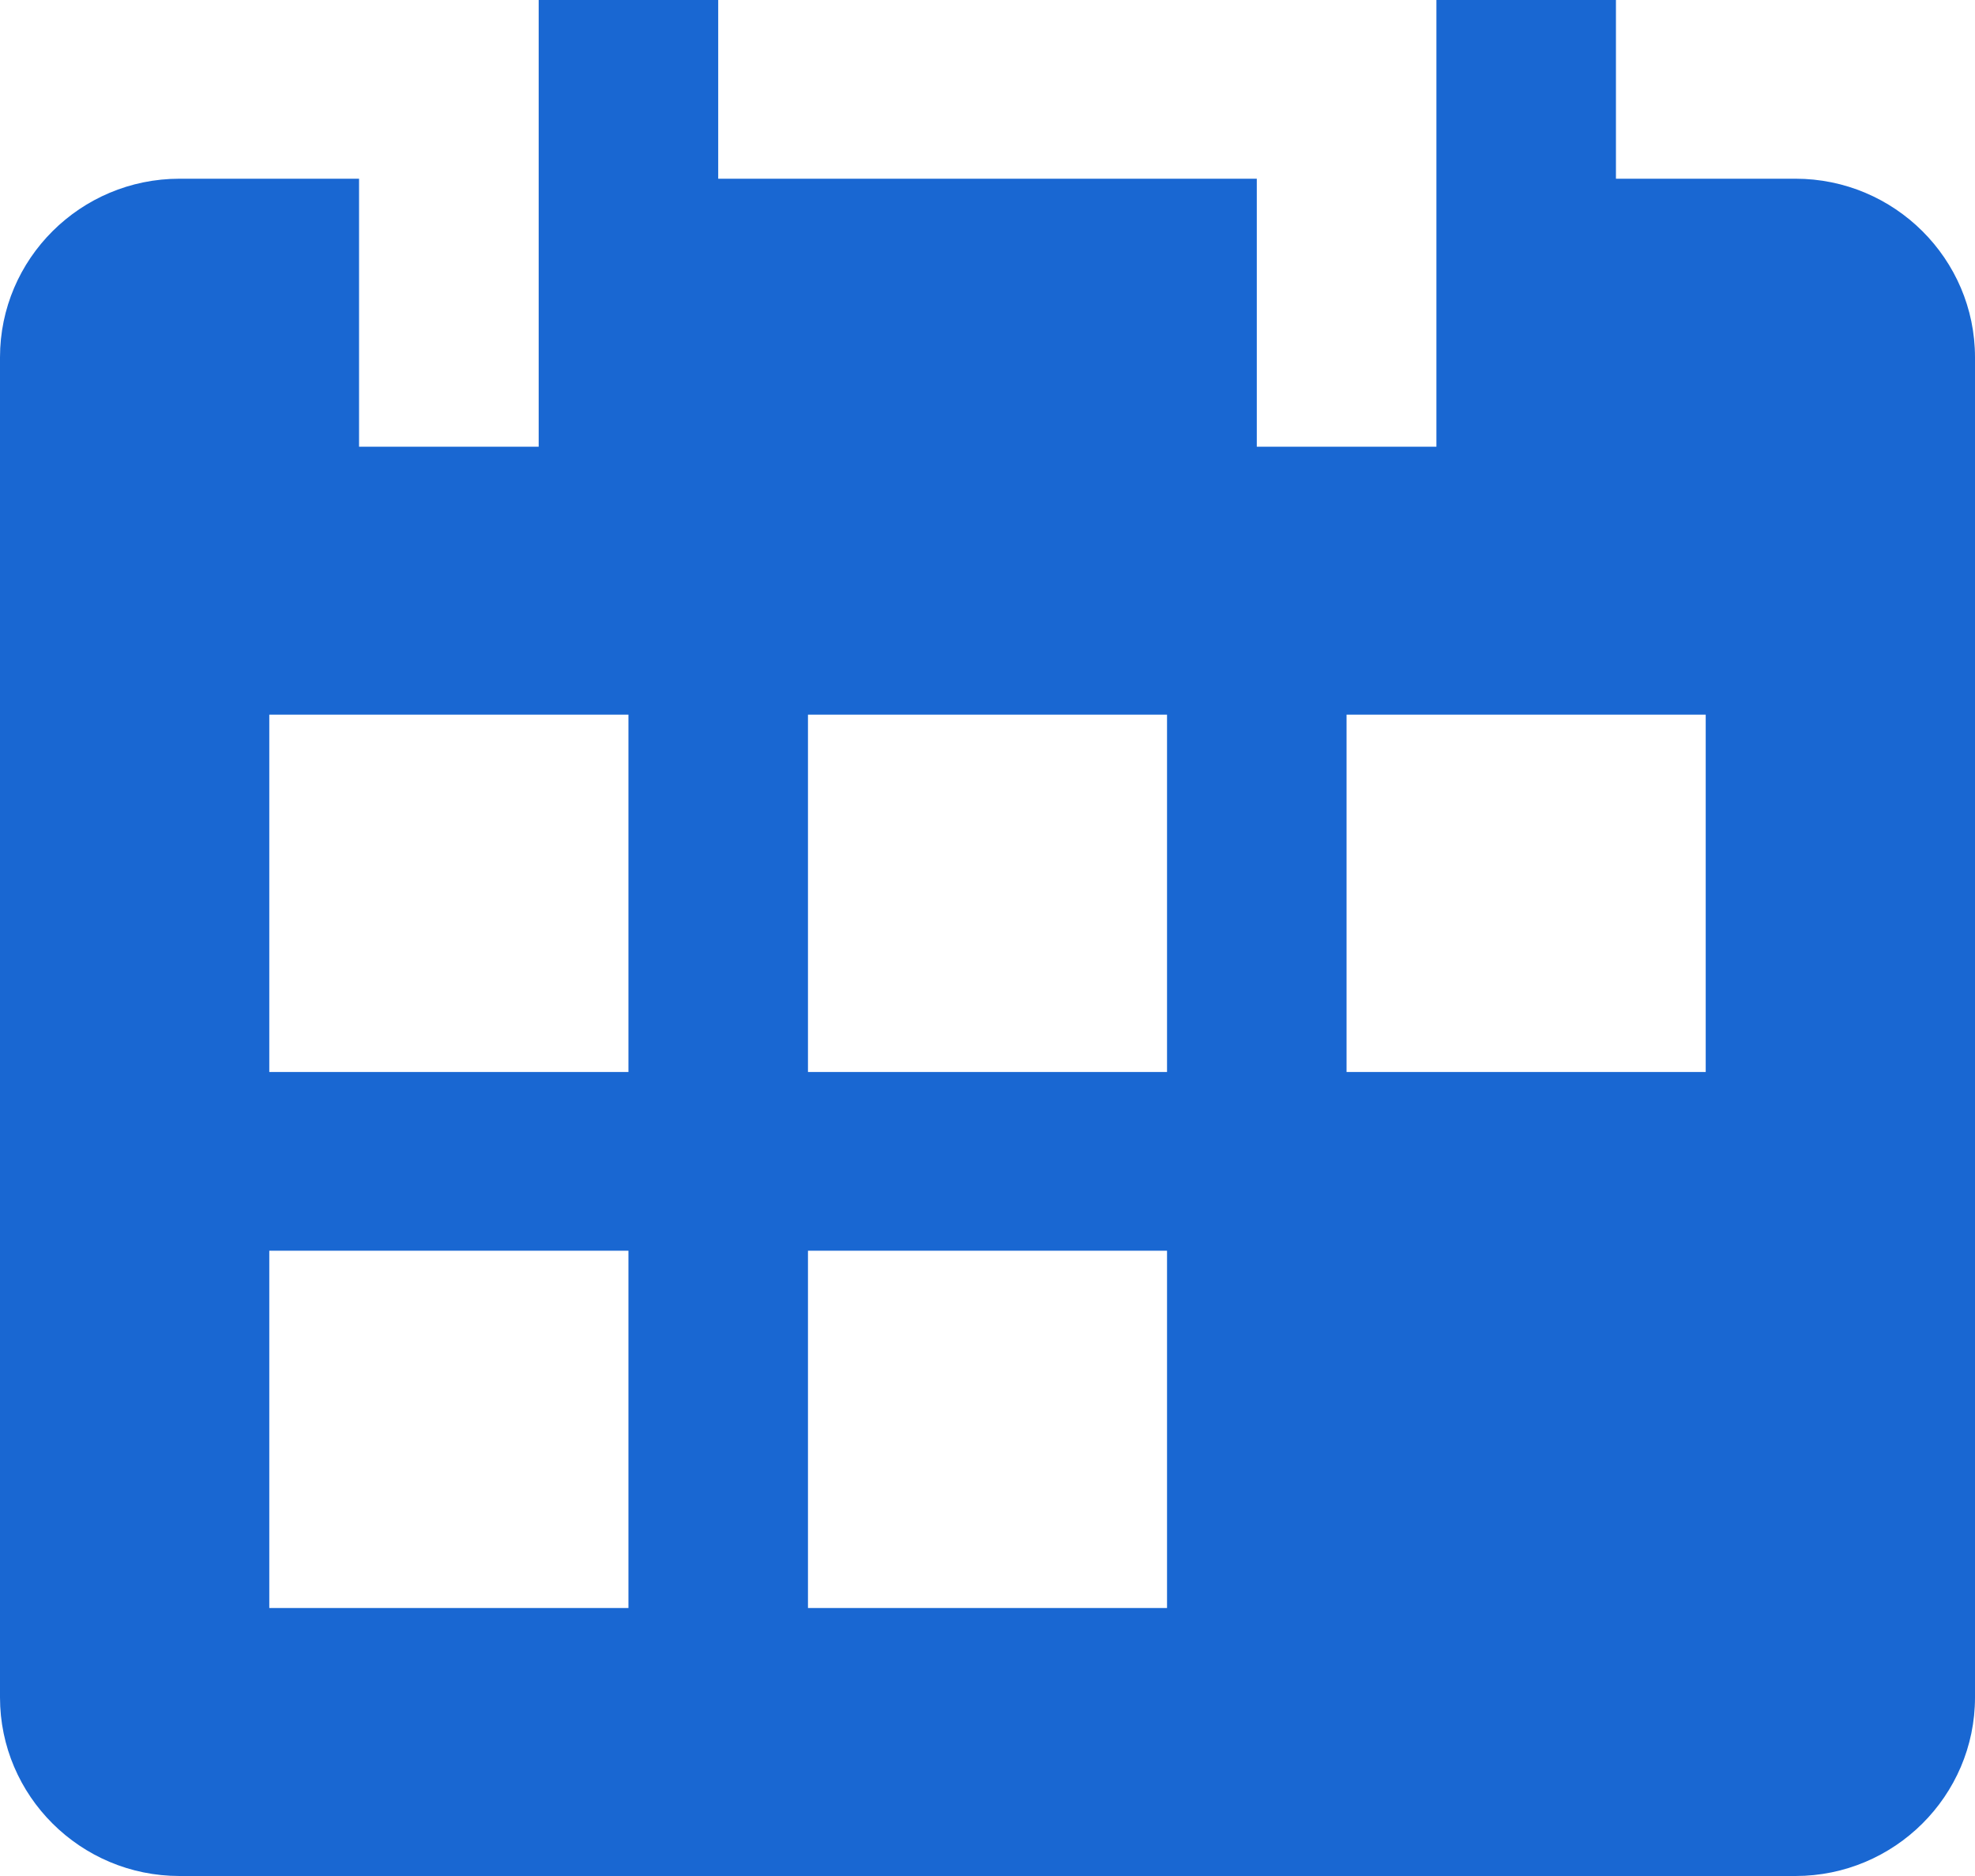 <svg width="20" height="19" viewBox="0 0 20 19" fill="none" xmlns="http://www.w3.org/2000/svg">
<path fill-rule="evenodd" clip-rule="evenodd" d="M17.273 10.857H13.636V7.238H17.273V10.857ZM11.818 10.857H8.182V7.238H11.818V10.857ZM11.818 16.286H8.182V12.667H11.818V16.286ZM6.364 10.857H2.727V7.238H6.364V10.857ZM6.364 16.286H2.727V12.667H6.364V16.286ZM18.182 1.81H16.364V0H14.546V4.524H12.727V1.81H7.273V0H5.455V4.524H3.636V1.81H1.818C0.815 1.81 0 2.622 0 3.619V17.191C0 18.188 0.815 19 1.818 19H18.182C19.184 19 20 18.188 20 17.191V3.619C20 2.622 19.184 1.81 18.182 1.81Z" fill="#1967D2"/>
</svg>
